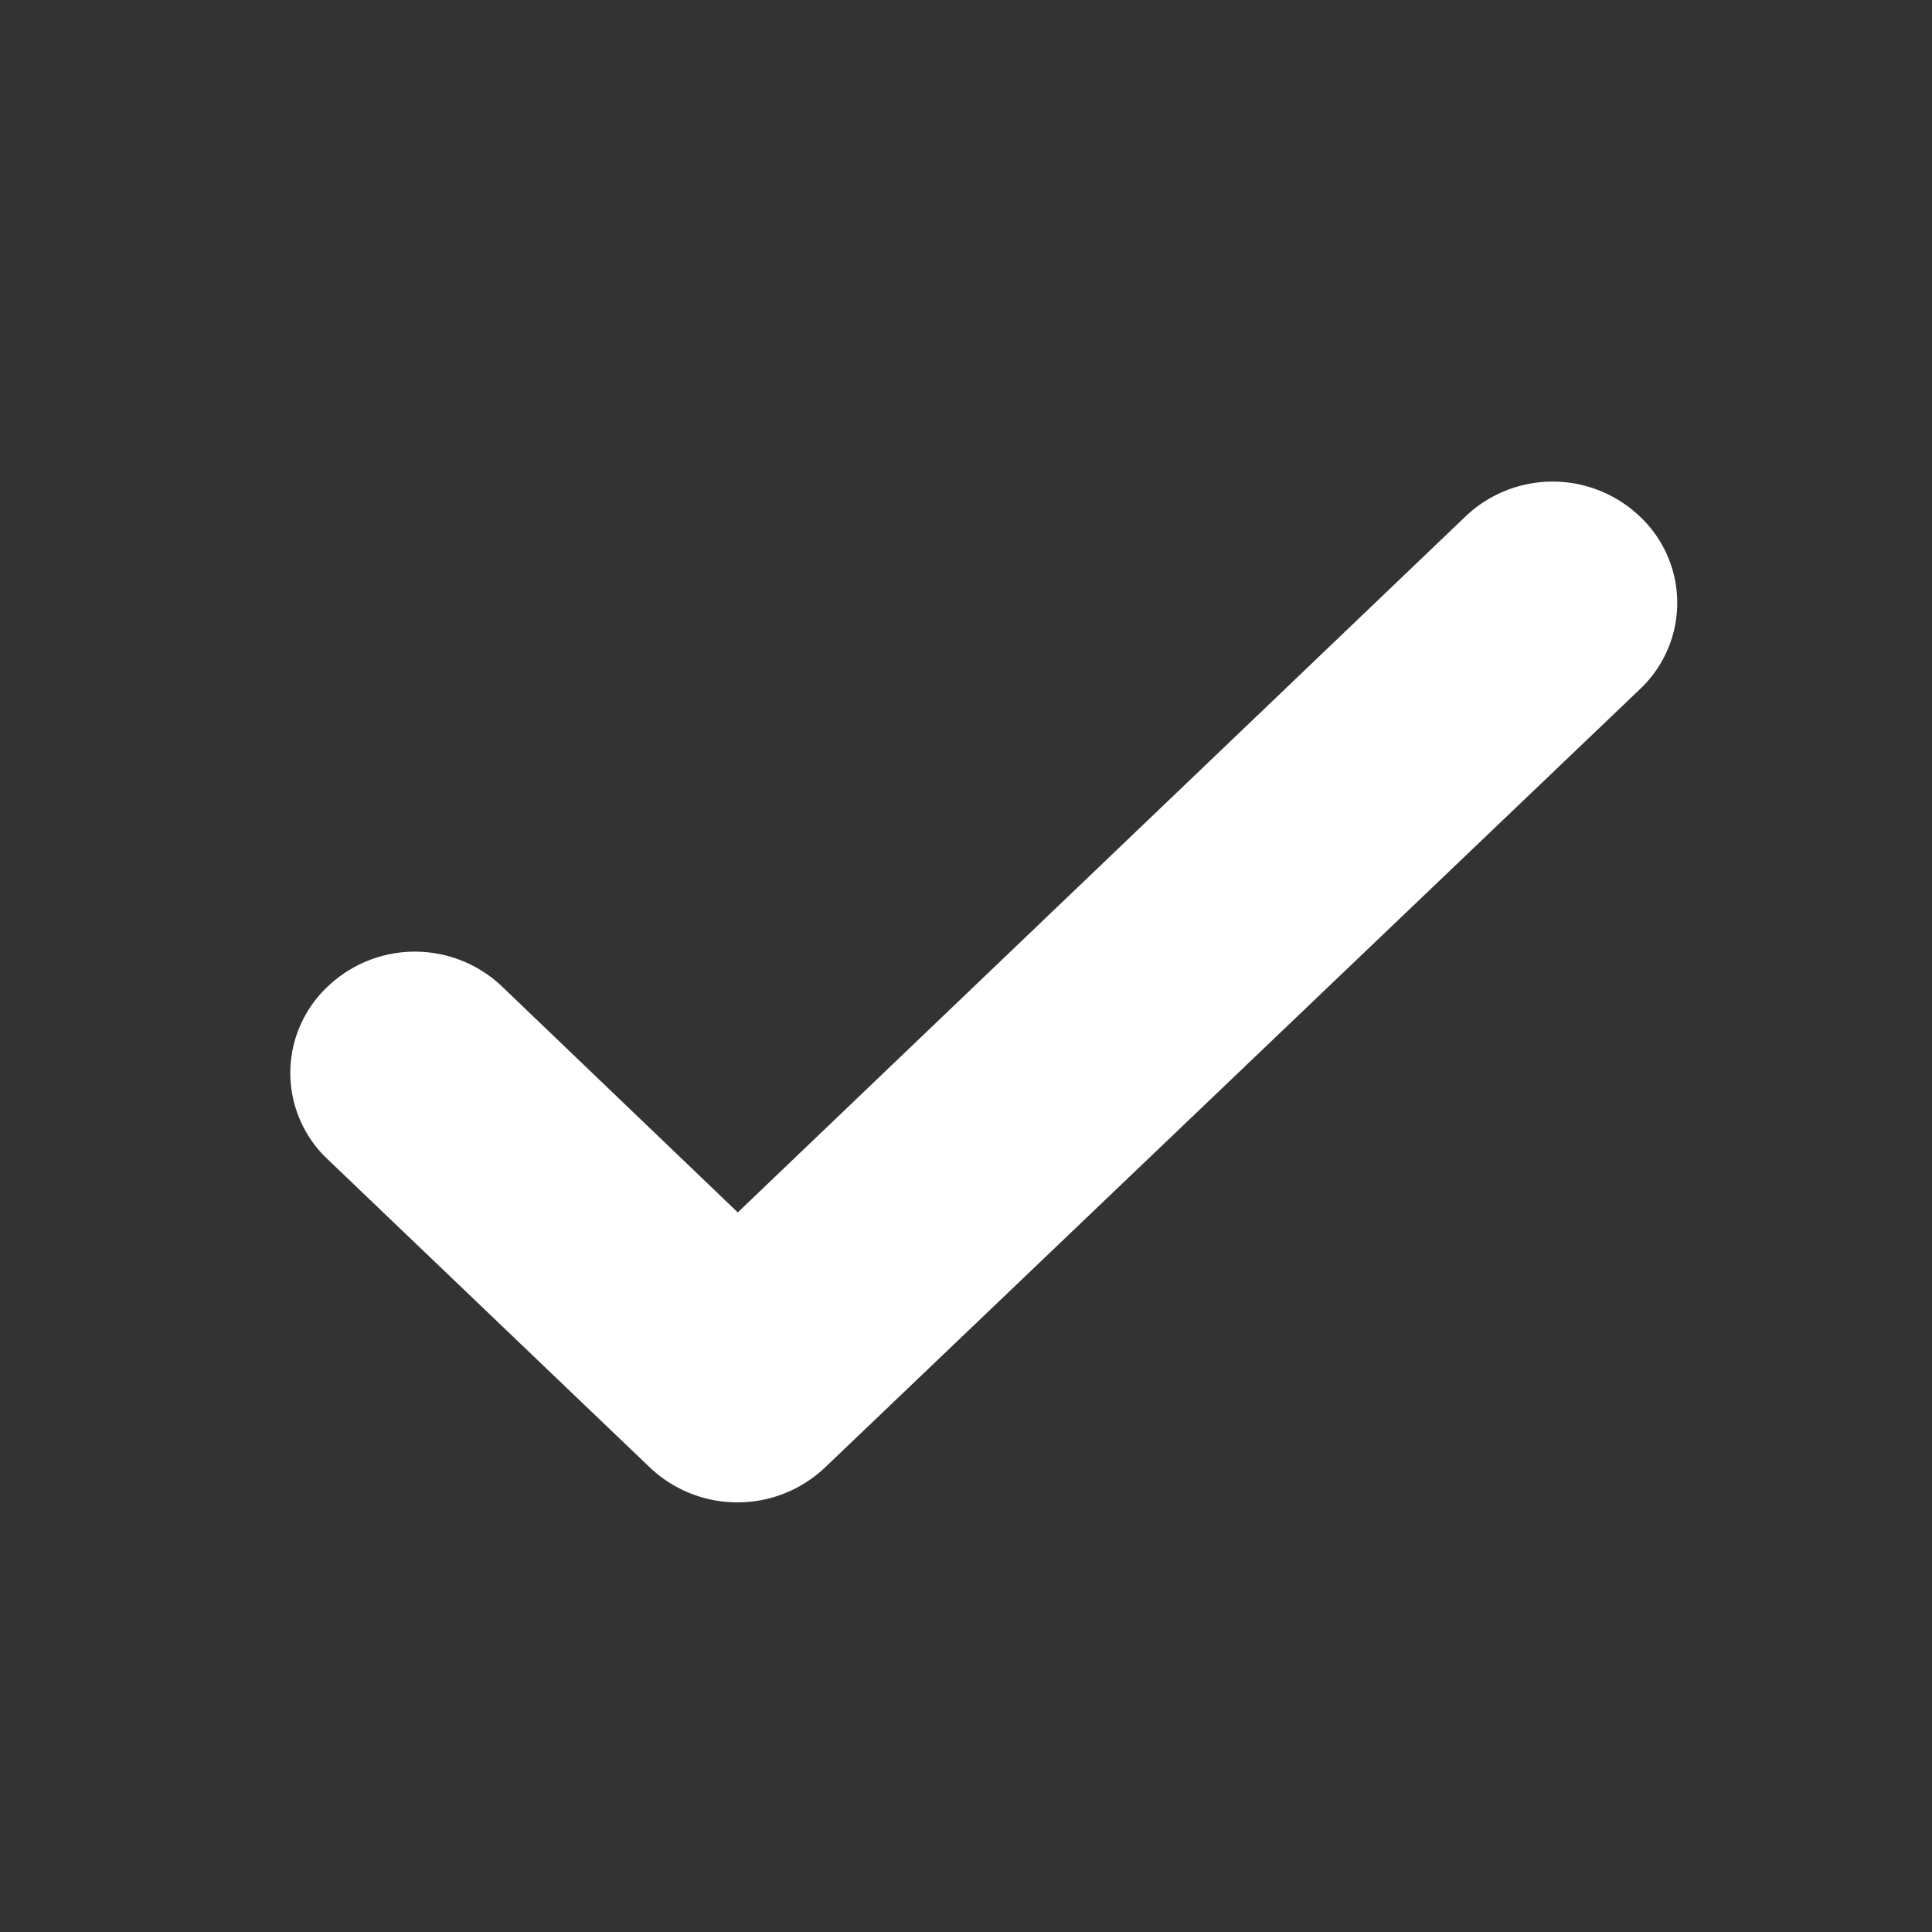 <svg id="round-done-24px" xmlns="http://www.w3.org/2000/svg" width="20" height="20" viewBox="0 0 20 20">
  <rect x="0" y="0" width="20" height="20" fill="#333333" stroke="none"/>
  <path id="Path_17" data-name="Path 17" d="M0,0H20V20H0Z" fill="none"/>
  <path id="Path_18" data-name="Path 18" d="M7.94,13.769,5.155,11.1a.808.808,0,0,0-1.114,0,.727.727,0,0,0,0,1.066l3.335,3.19a.818.818,0,0,0,1.122,0L16.933,7.3a.727.727,0,0,0,0-1.066.808.808,0,0,0-1.114,0Z" transform="translate(-0.303 -0.526)" fill="#fff" stroke="#fff" stroke-width="1"/>
</svg>
